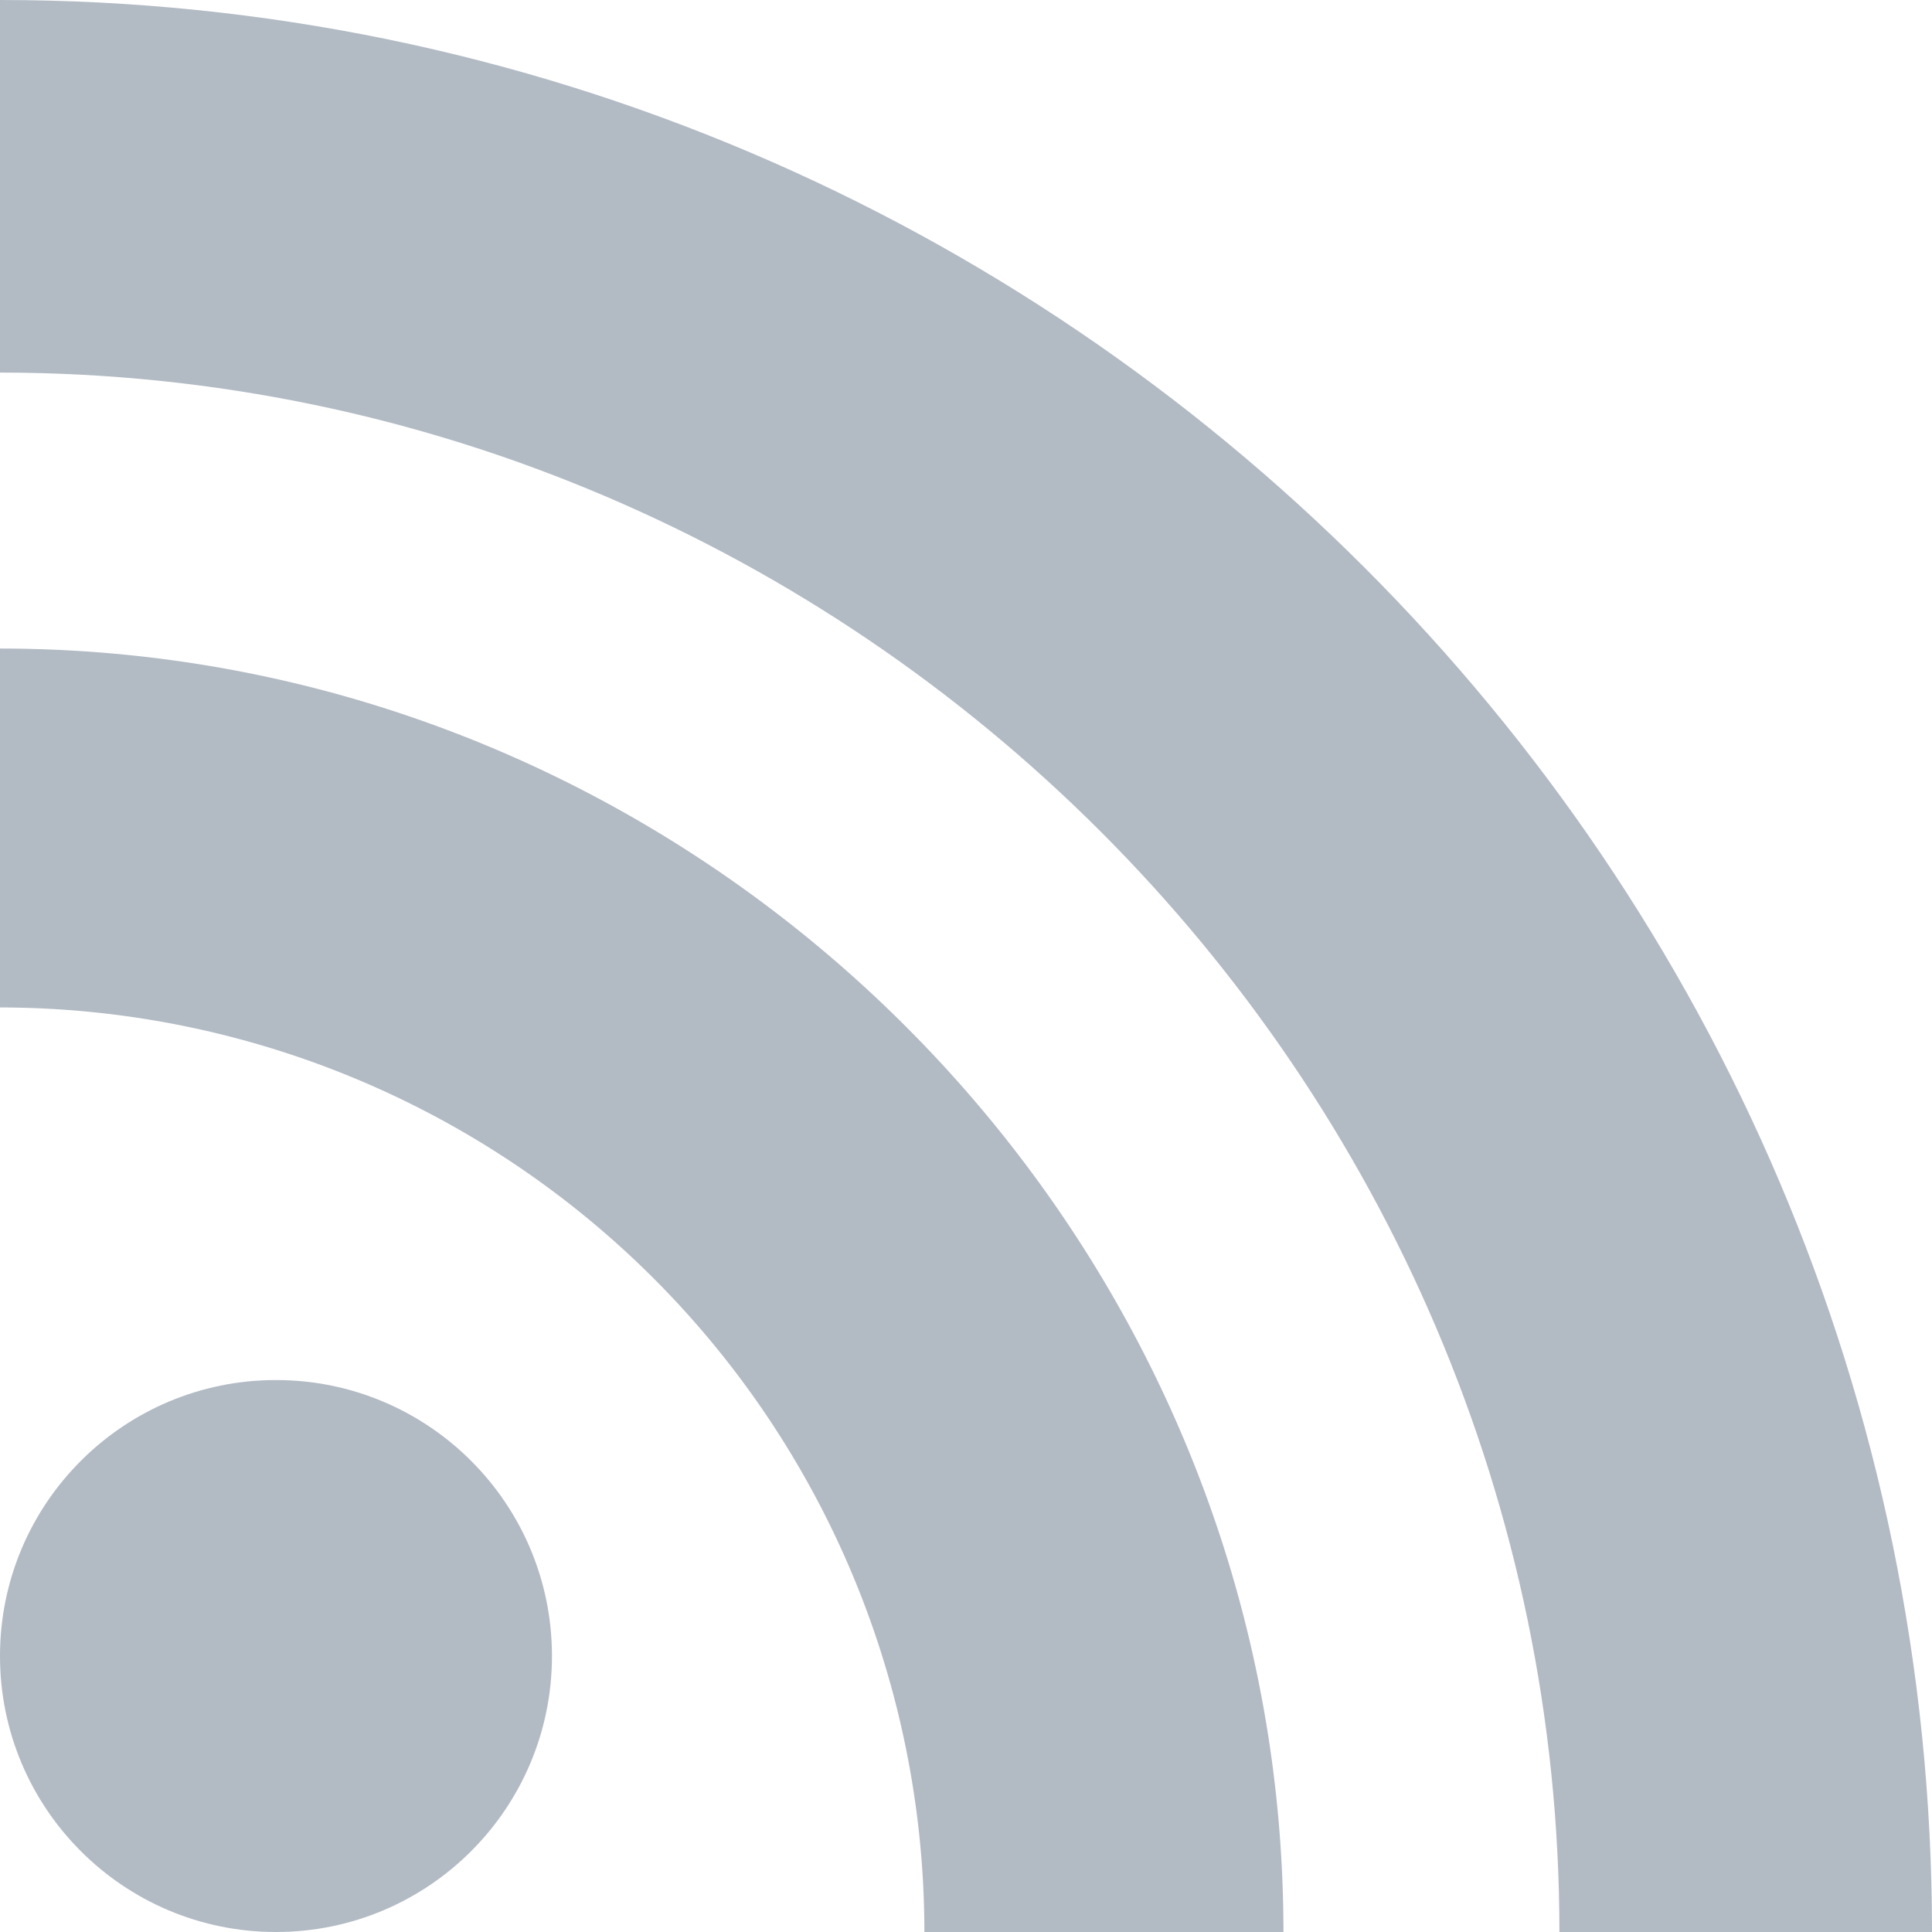<svg xmlns="http://www.w3.org/2000/svg" width="13" height="13" viewBox="0 0 13 13">
    <g fill="#B2BAC4" fill-rule="nonzero">
        <circle cx="1.857" cy="11.143" r="1.857"/>
        <path d="M13 13h-2.507C10.493 7.243 5.757 2.507 0 2.507V0c7.15 0 13 5.85 13 13z"/>
        <path d="M8.636 13H6.22A6.222 6.222 0 0 0 0 6.779V4.364c4.736 0 8.636 3.9 8.636 8.636z"/>
    </g>
</svg>
